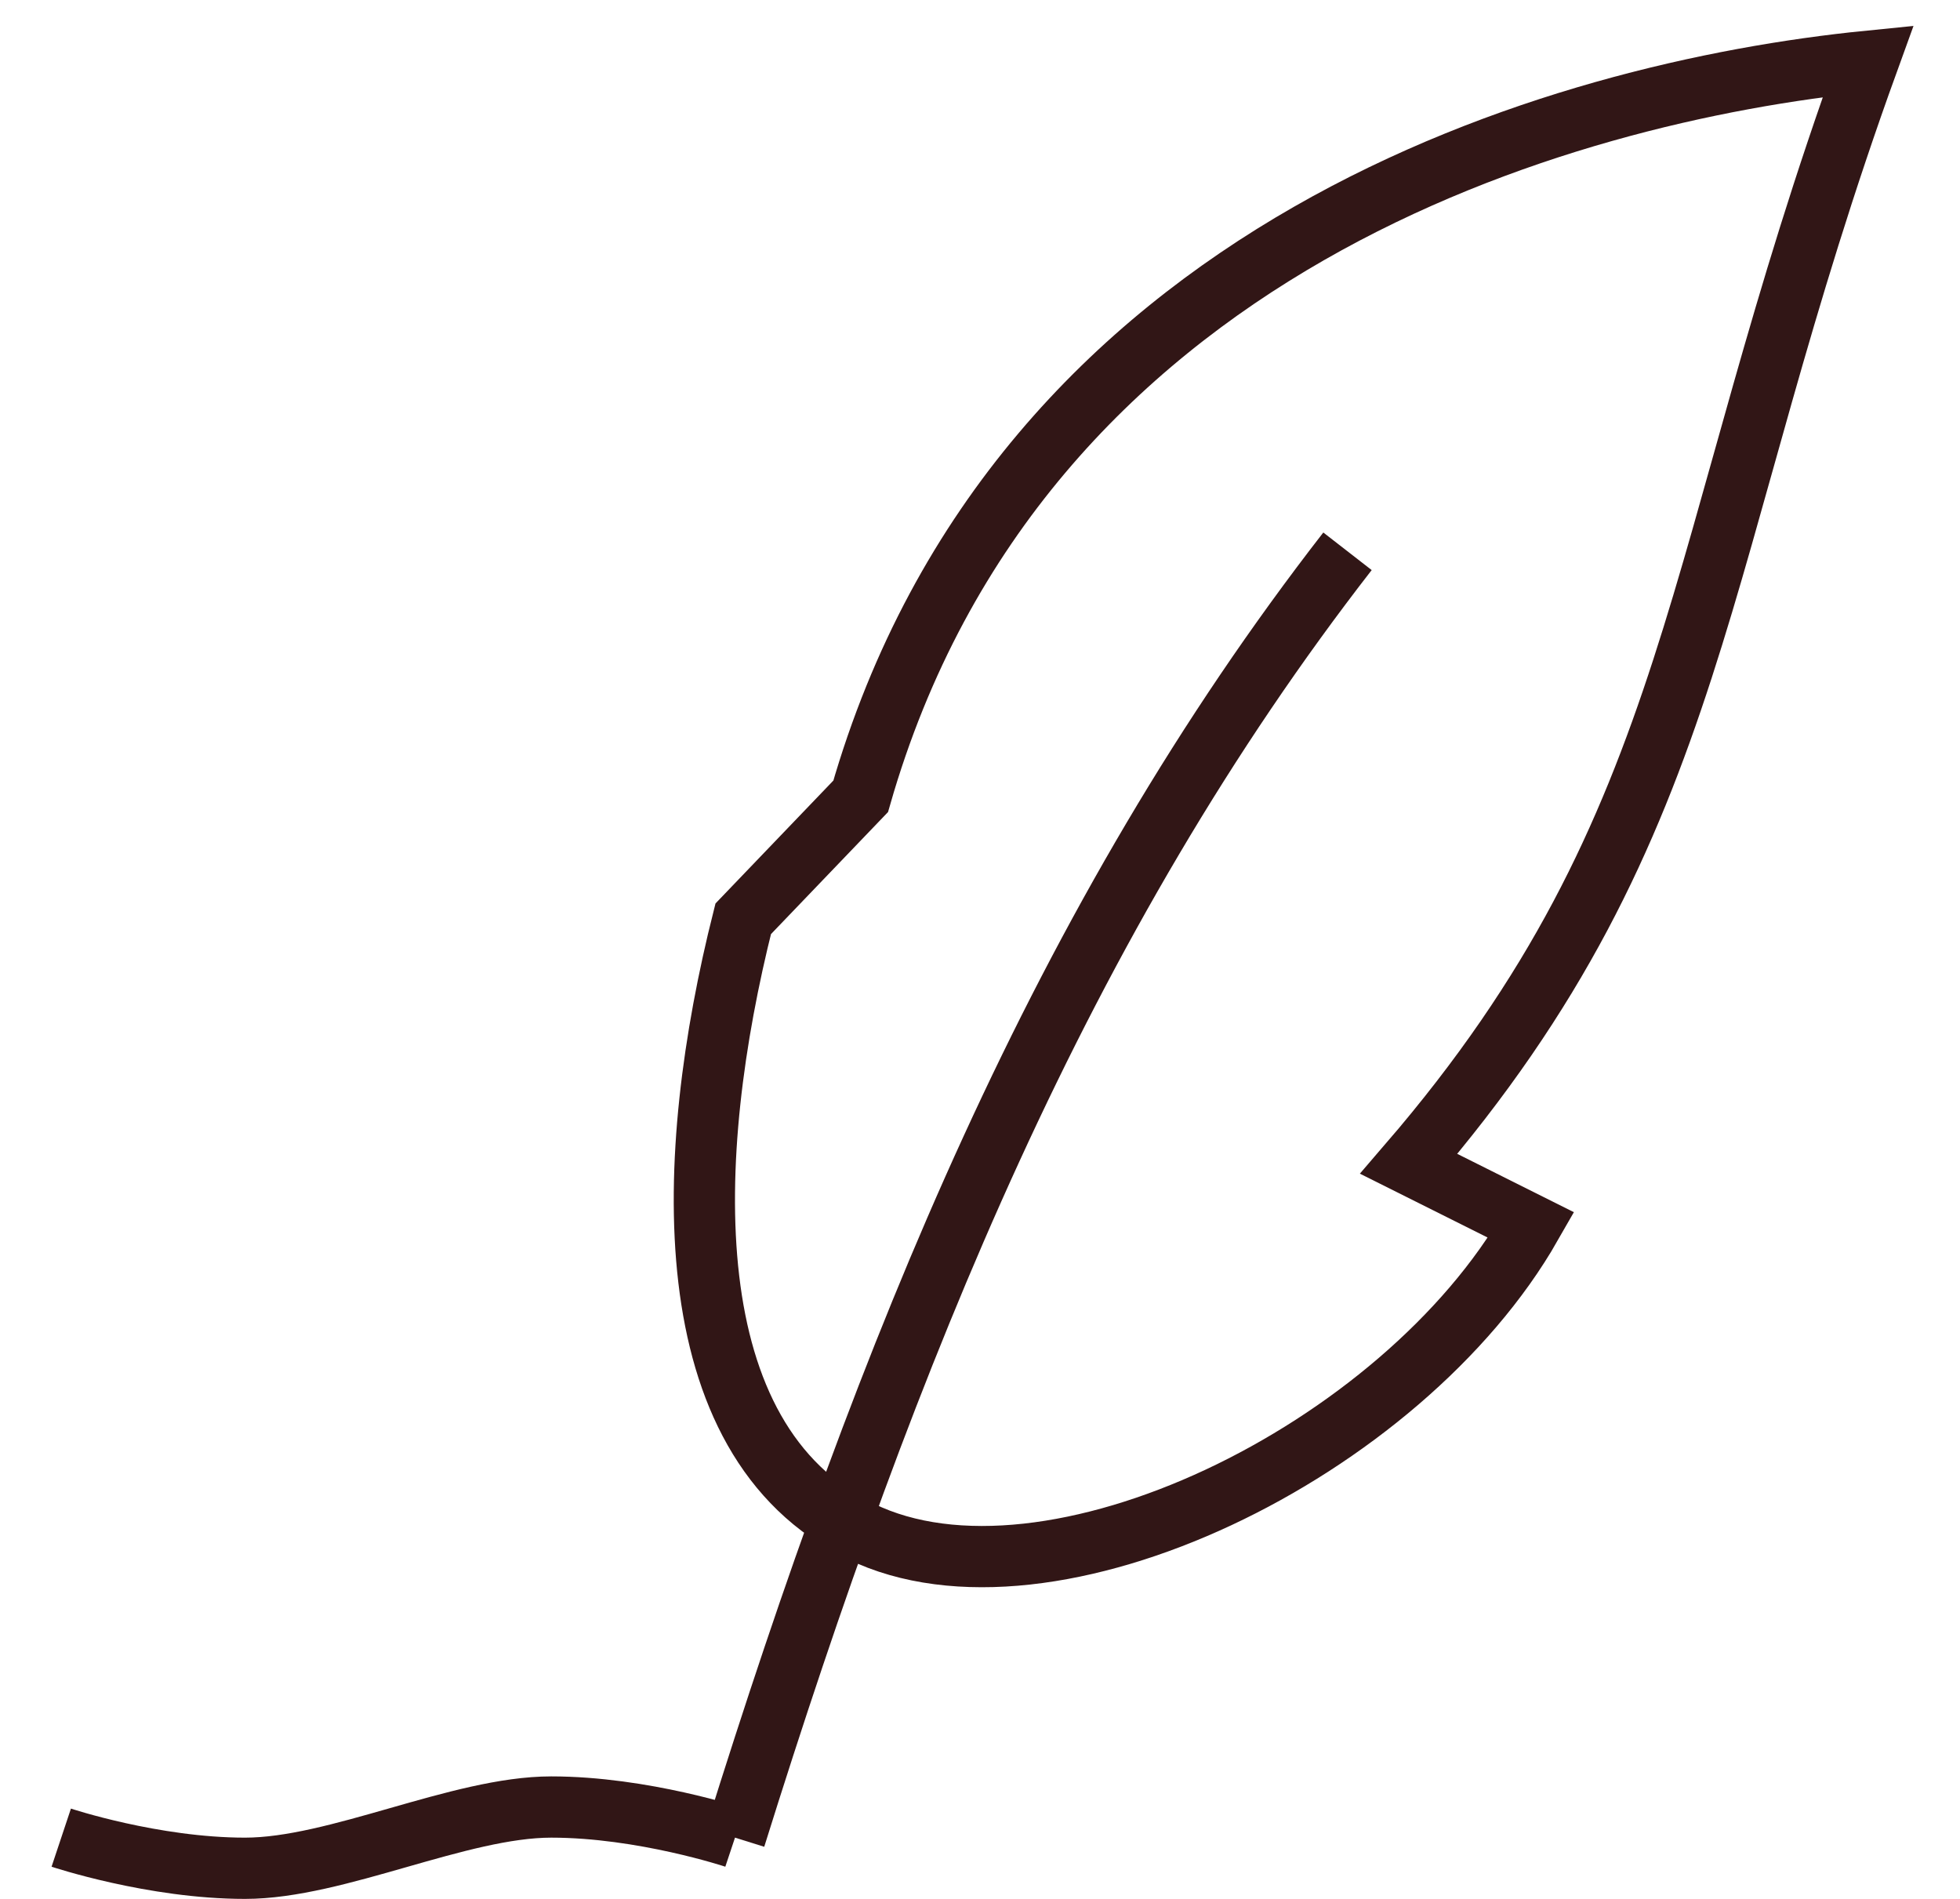 <svg width="32" height="31" viewBox="0 0 32 31" fill="none" xmlns="http://www.w3.org/2000/svg">
<path d="M12 30C14.5 22 17.339 15 22 9M14.052 25C17.134 26.5 22.892 23.692 25 20L23 19C27.838 13.385 27.581 9.056 30.5 1C25.5 1.5 16.634 4 14.052 13L12.134 15C11.161 18.86 10.969 23.5 14.052 25Z" stroke="#311616"/>
<path d="M12 30C12 30 10.5 29.5 9 29.5C7.5 29.5 5.5 30.5 4 30.5C2.5 30.5 1 30 1 30" stroke="#311616"/>
</svg>
